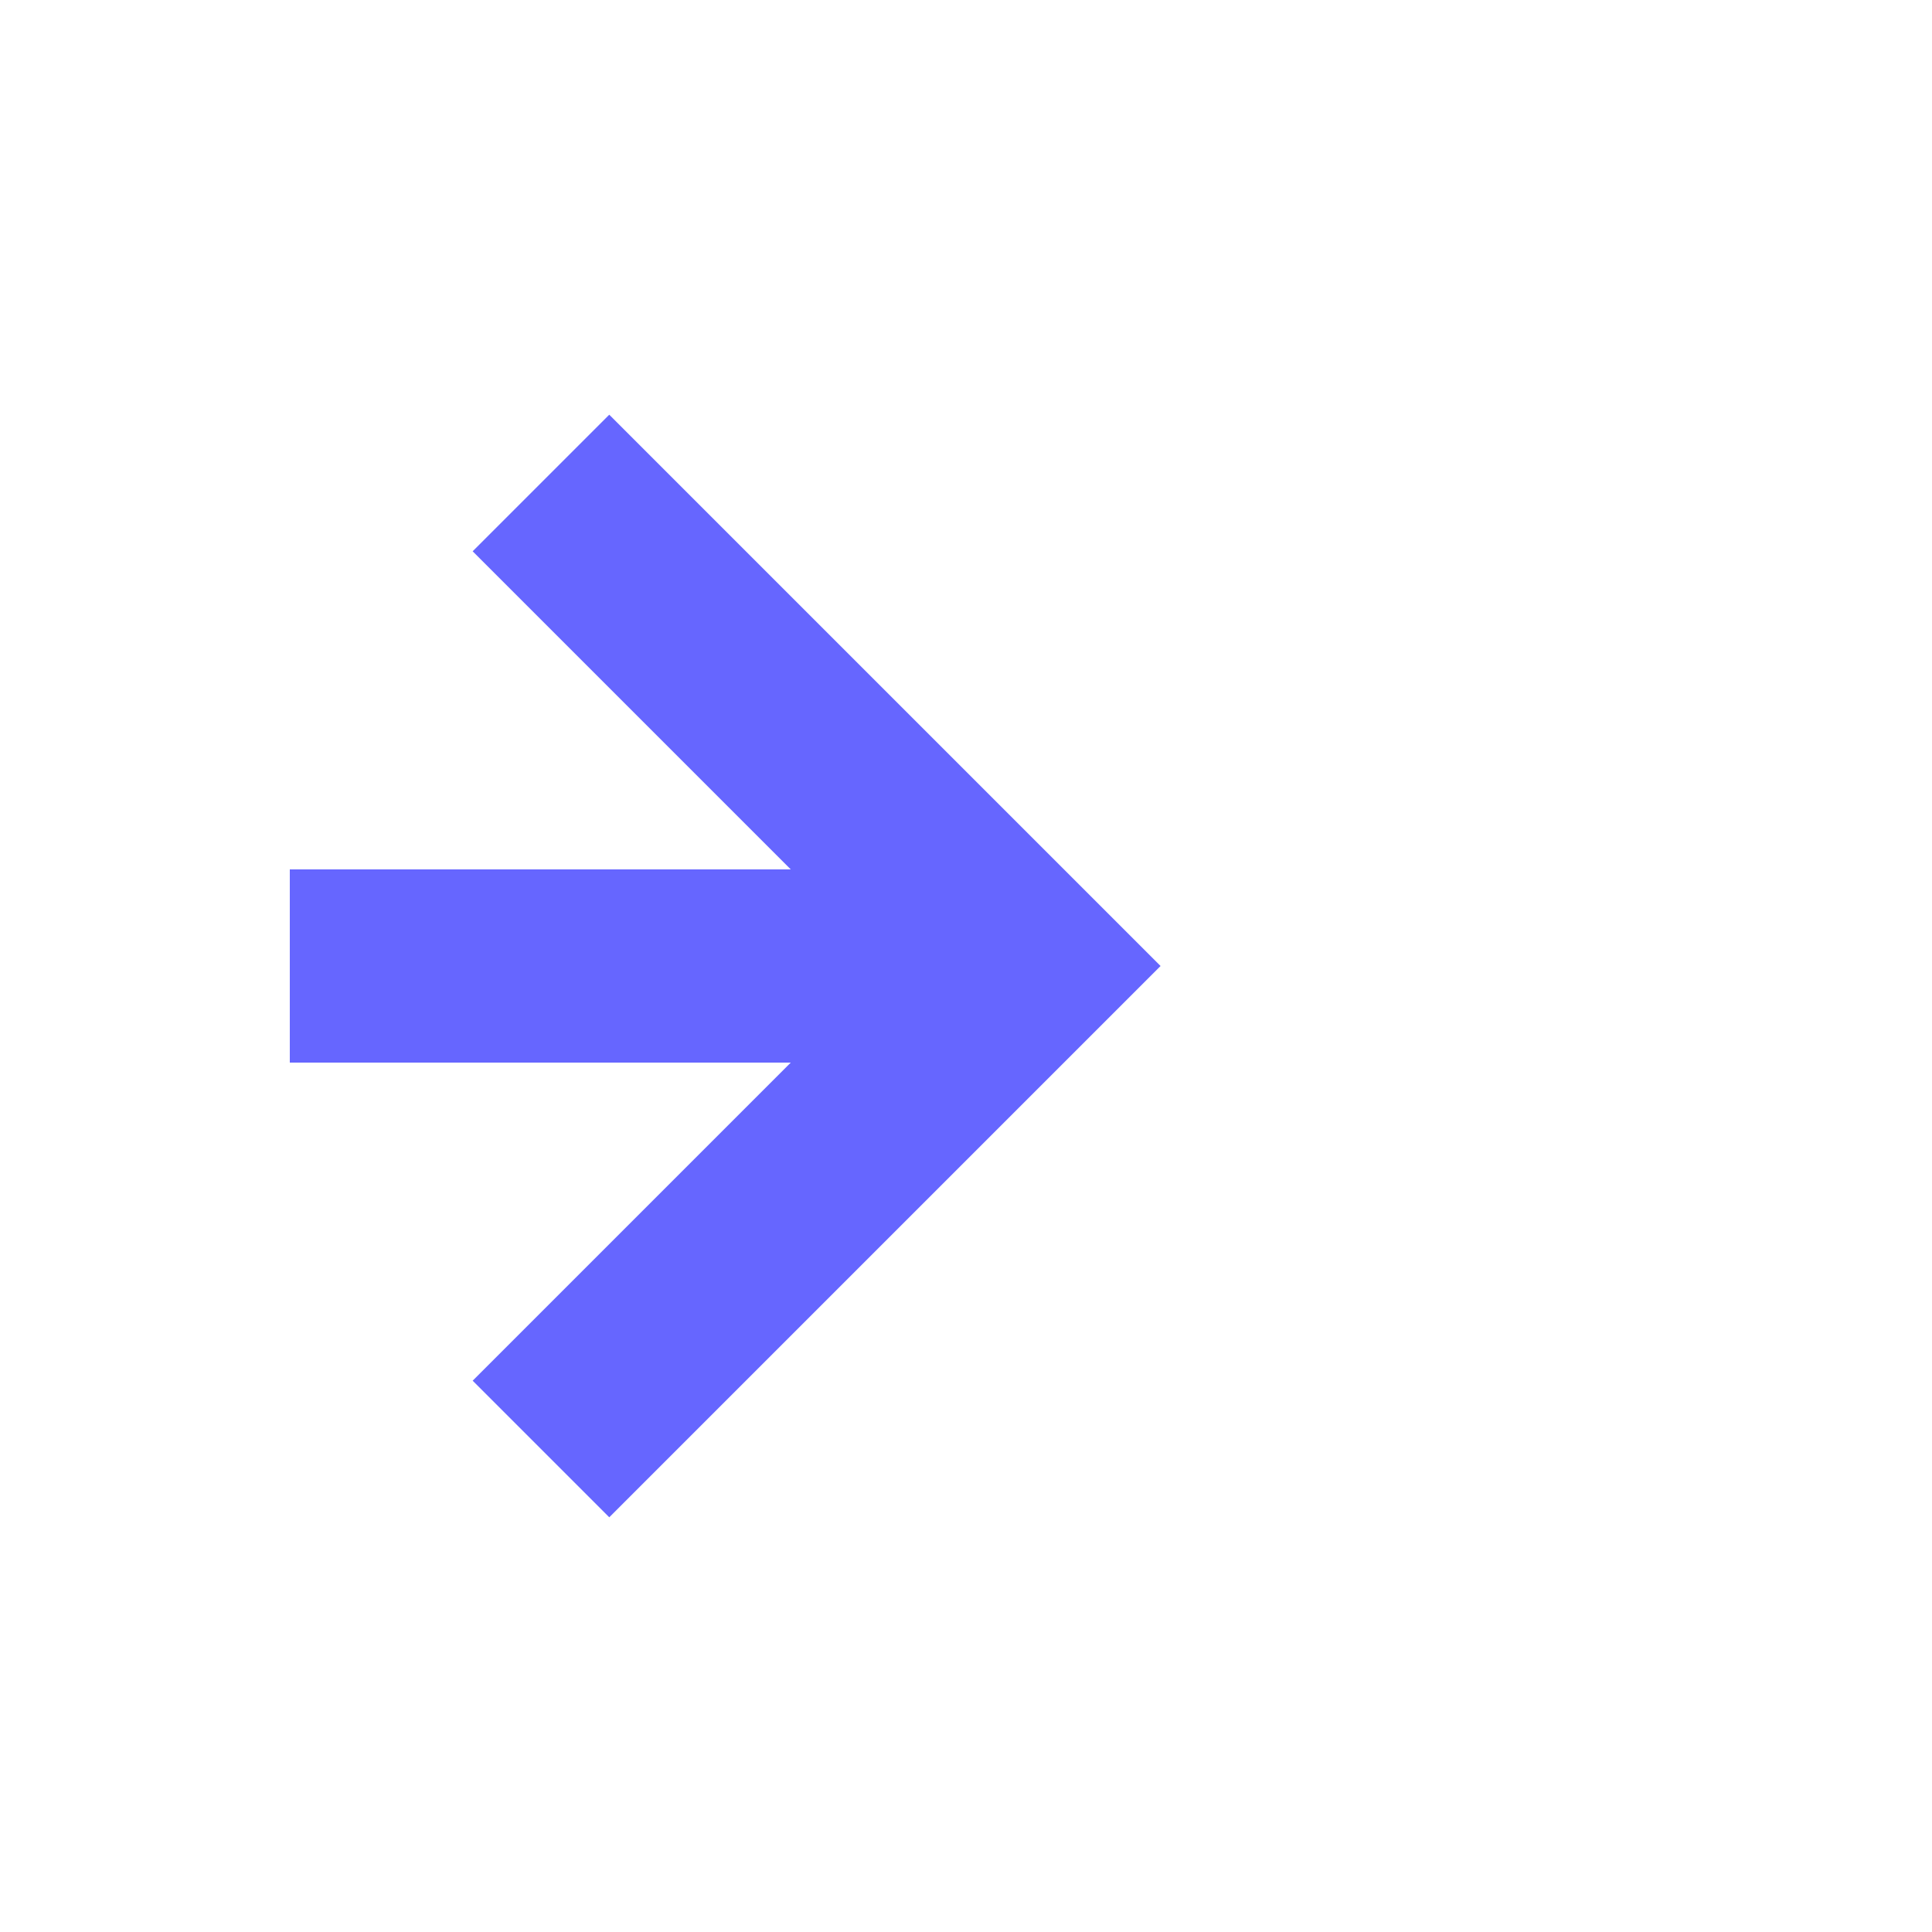 ﻿<?xml version="1.0" encoding="utf-8"?>
<svg version="1.1" xmlns:xlink="http://www.w3.org/1999/xlink" width="20px" height="20px" preserveAspectRatio="xMinYMid meet" viewBox="1160 193  20 18" xmlns="http://www.w3.org/2000/svg">
  <defs>
    <mask fill="white" id="clip104">
      <path d="M 1071 190  L 1163 190  L 1163 214  L 1071 214  Z M 1061 190  L 1182 190  L 1182 214  L 1061 214  Z " fill-rule="evenodd" />
    </mask>
  </defs>
  <path d="M 1071 202  L 1061 202  M 1163 202  L 1170 202  " stroke-width="2" stroke="#6666ff" fill="none" />
  <path d="M 1164.893 197.707  L 1169.186 202  L 1164.893 206.293  L 1166.307 207.707  L 1171.307 202.707  L 1172.014 202  L 1171.307 201.293  L 1166.307 196.293  L 1164.893 197.707  Z " fill-rule="nonzero" fill="#6666ff" stroke="none" mask="url(#clip104)" />
</svg>